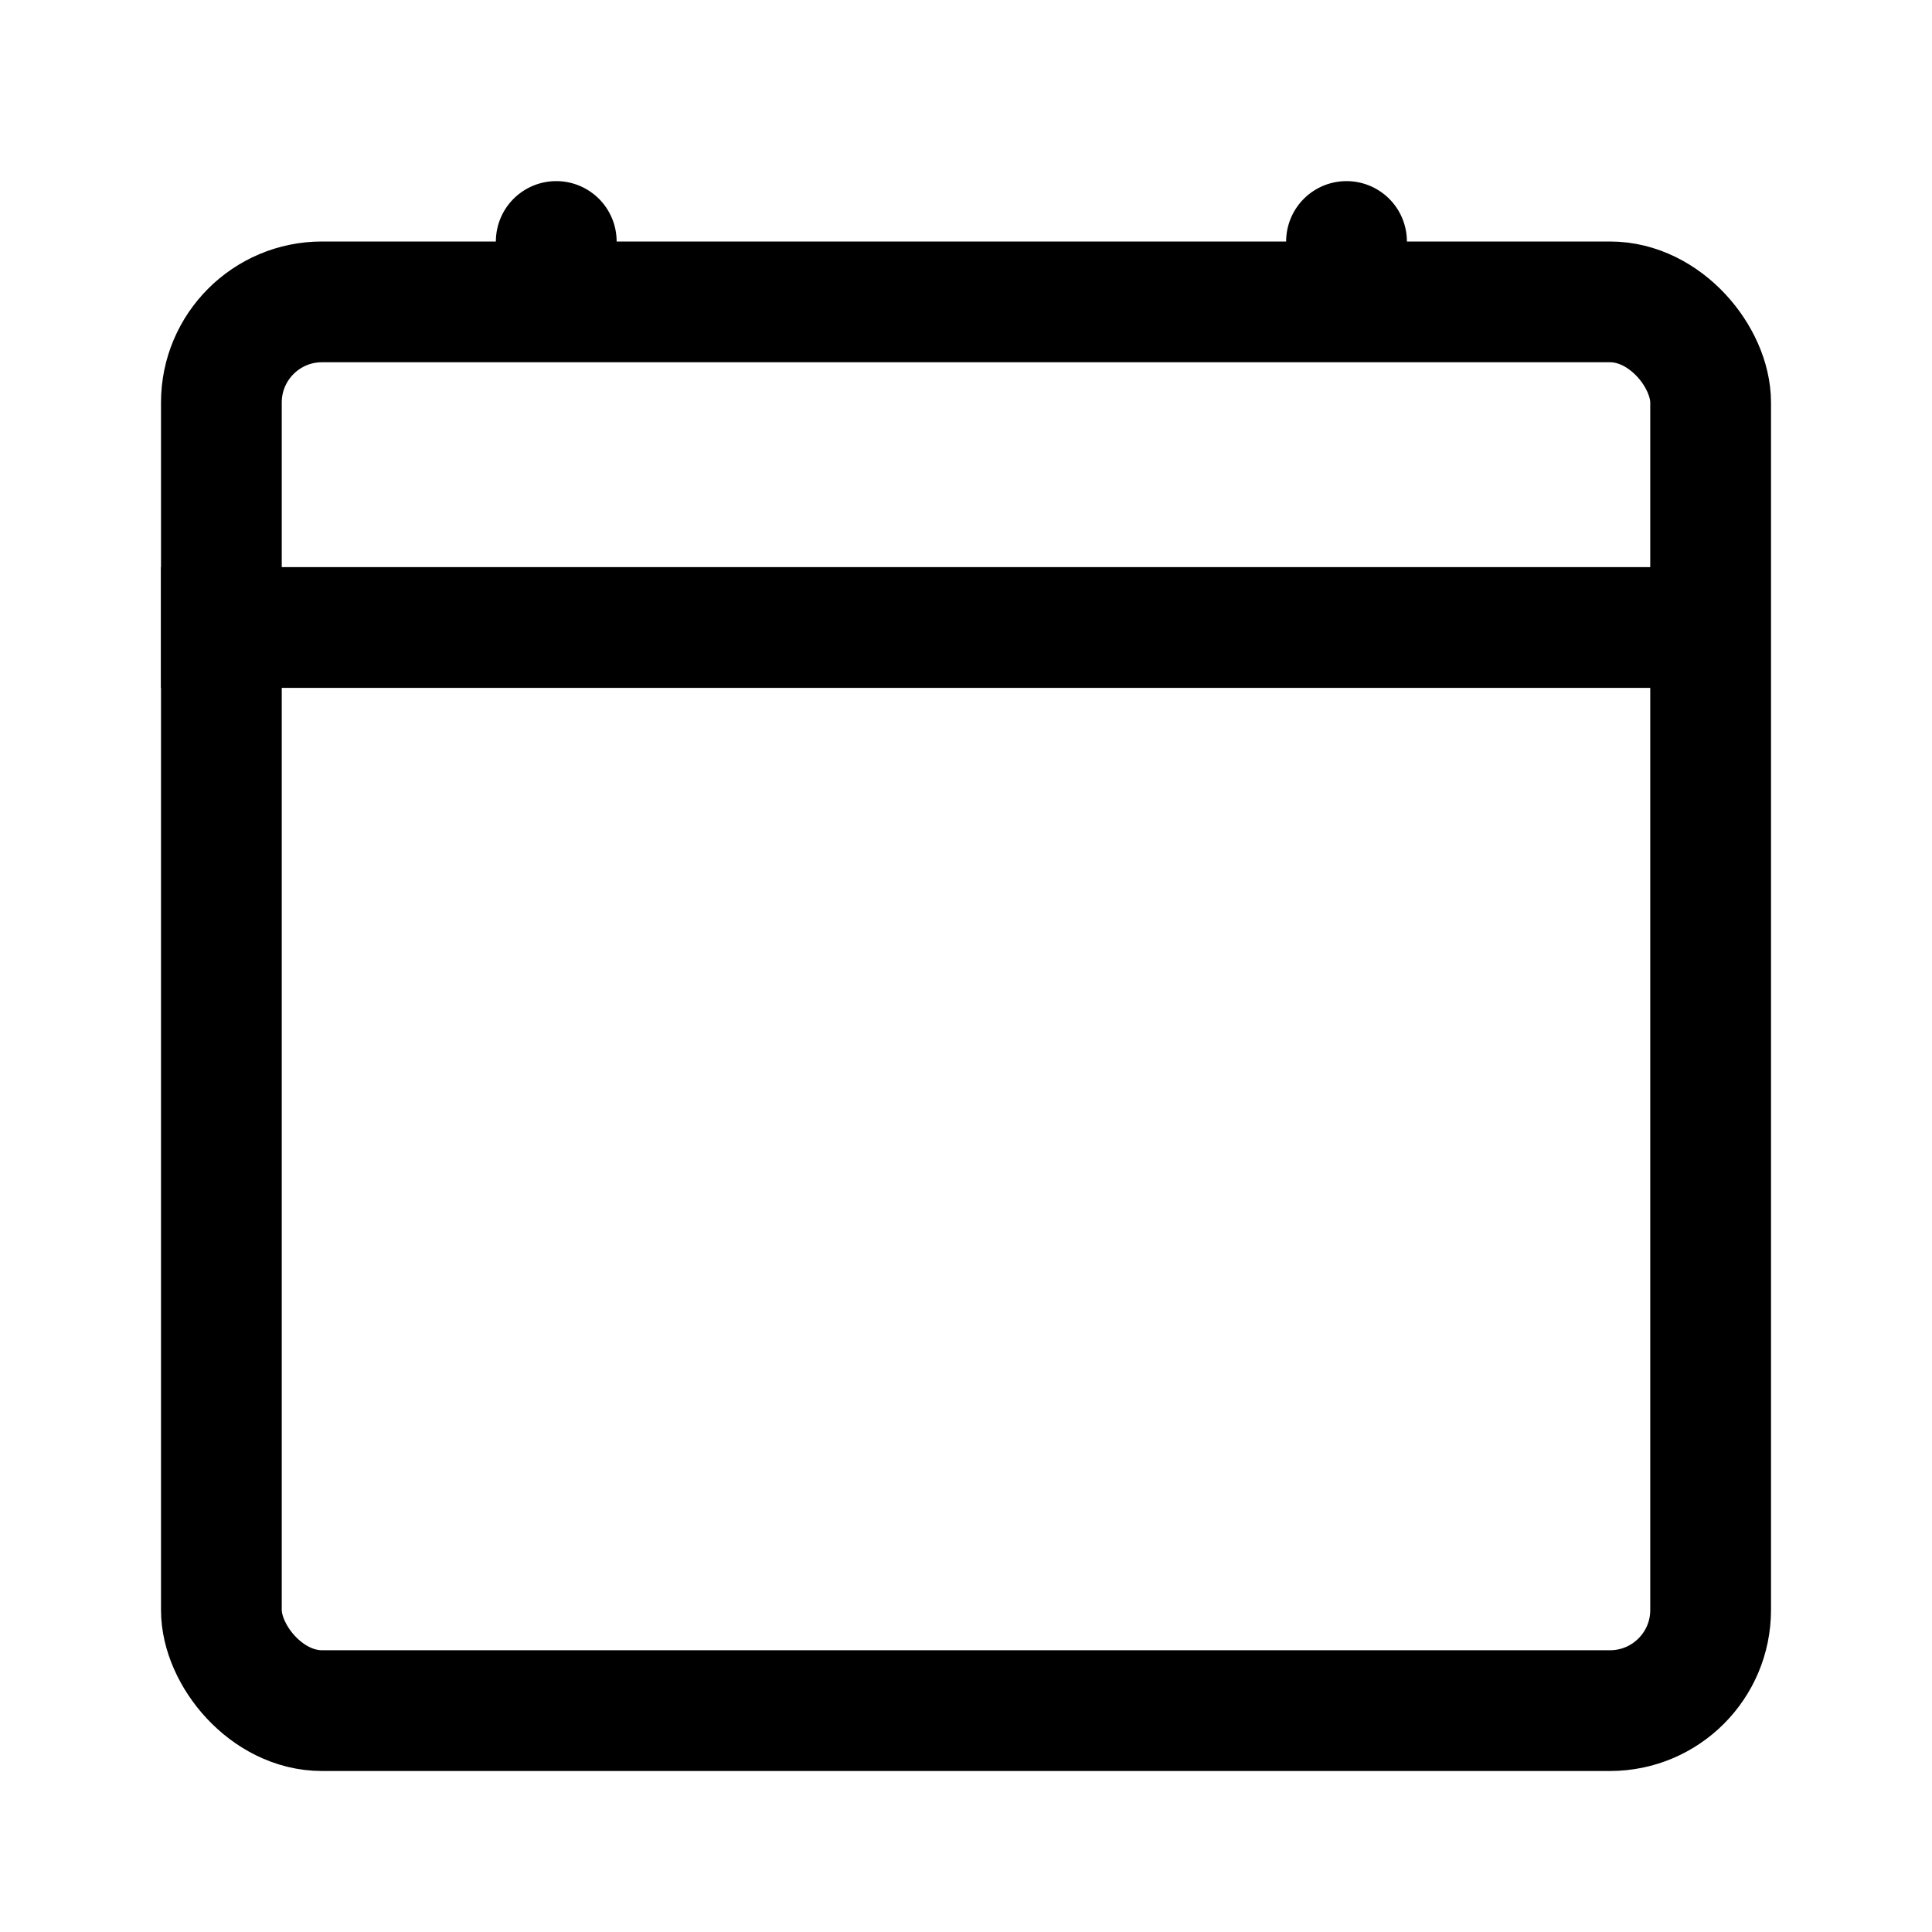 <svg xmlns="http://www.w3.org/2000/svg" width="24" height="24" fill="none"><rect width="18.5" height="17.5" x="2.75" y="3.75" stroke="#000" stroke-width="1.5" rx="1.25"/><path stroke="#000" stroke-width="1.5" d="M2 7.795h19.636"/><path fill="#000" d="M17.477 3a.75.75 0 0 0-1.5 0zm-1.5 0v1h1.5V3zM7.66 3a.75.75 0 0 0-1.5 0zm-1.5 0v1h1.5V3z"/></svg>